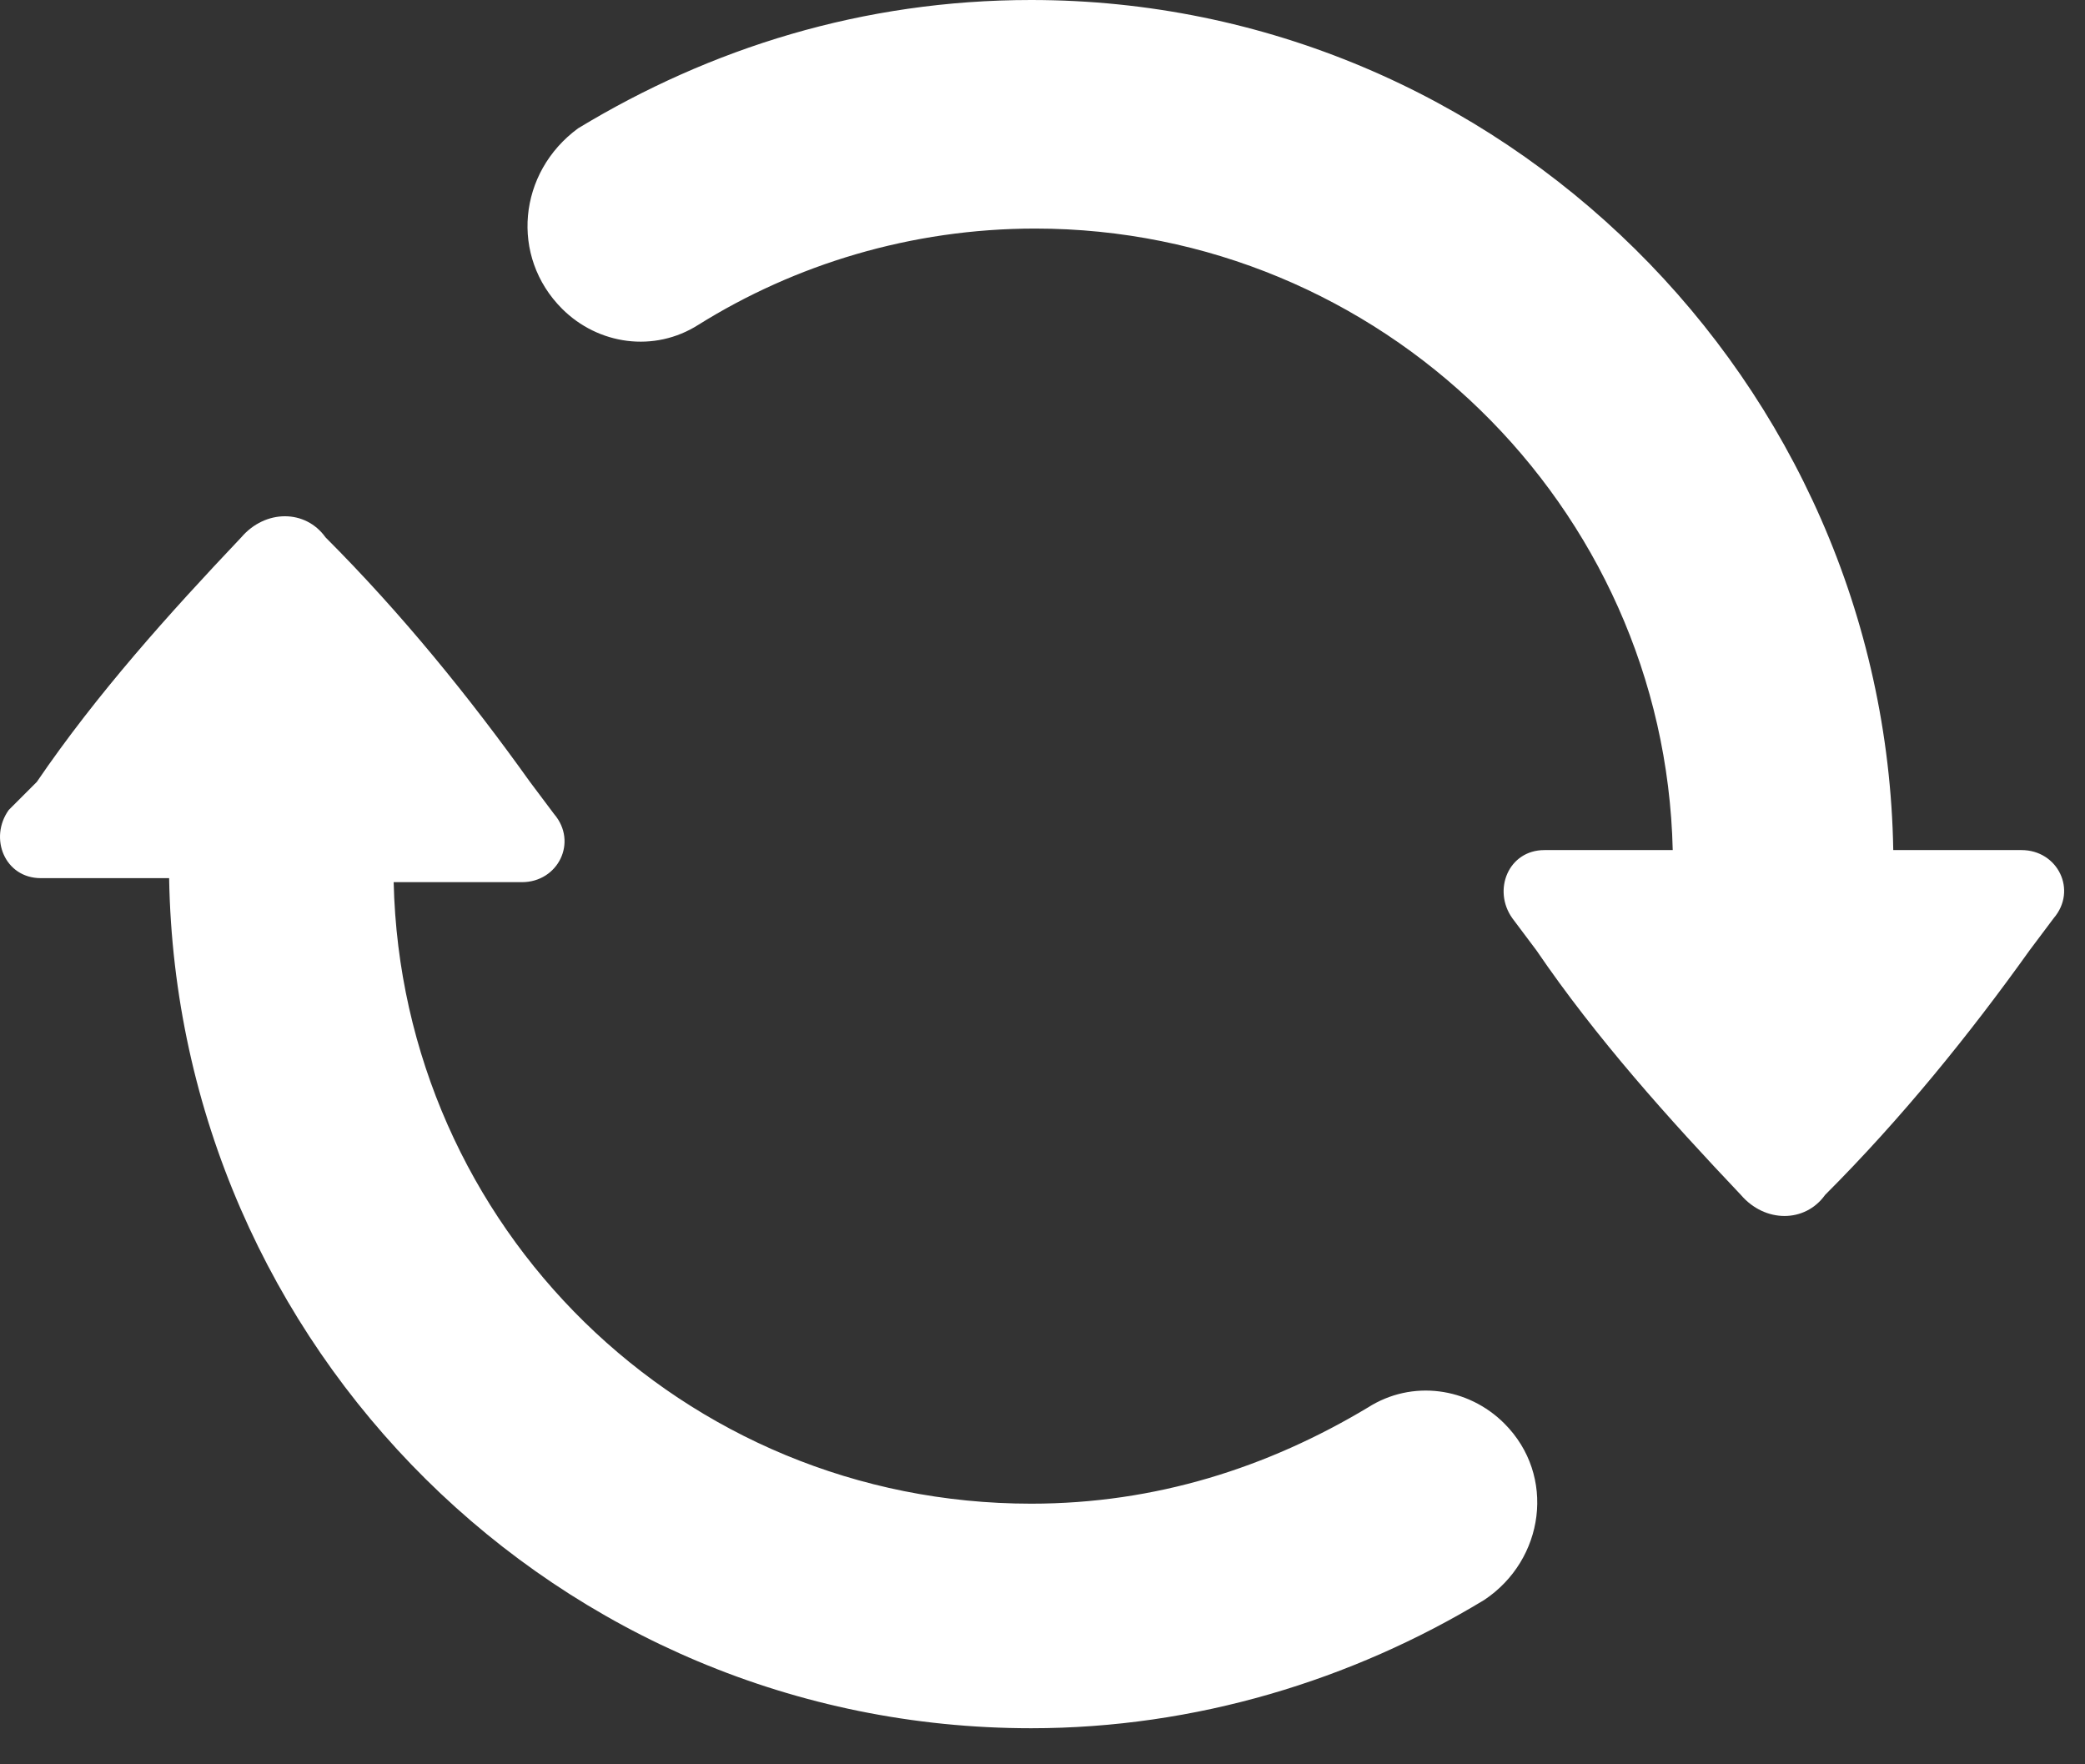 <svg width="52" height="44" viewBox="0 0 52 44" fill="none" xmlns="http://www.w3.org/2000/svg">
<rect x="0" y="0" width="52" height="44" fill="#333333" stroke="none"/>
<path d="M0.918 19.5C2.418 17.3 4.218 15.3 6.018 13.4C6.618 12.7 7.618 12.7 8.118 13.4C10.018 15.3 11.718 17.4 13.218 19.5L13.818 20.3C14.418 21 13.918 22 13.018 22H9.818C10.018 30.6 17.018 37.5 25.718 37.5C28.818 37.5 31.618 36.6 34.118 35.1C35.218 34.4 36.618 34.6 37.518 35.5C38.818 36.8 38.518 38.9 37.018 39.9C33.718 41.9 29.818 43.1 25.718 43.1C13.918 43.1 4.418 33.6 4.218 21.9H1.018C0.118 21.9 -0.282 20.9 0.218 20.2L0.918 19.5ZM14.018 7.7C14.918 8.6 16.318 8.8 17.418 8.1C19.818 6.6 22.718 5.7 25.818 5.7C34.418 5.7 41.518 12.6 41.718 21.2H38.518C37.618 21.2 37.218 22.2 37.718 22.9L38.318 23.7C39.818 25.9 41.618 27.9 43.418 29.8C44.018 30.5 45.018 30.5 45.518 29.8C47.418 27.9 49.118 25.8 50.618 23.7L51.218 22.9C51.818 22.2 51.318 21.2 50.418 21.2H47.218C47.018 9.5 37.418 0 25.718 0C21.518 0 17.718 1.2 14.418 3.2C12.918 4.3 12.718 6.4 14.018 7.7Z" fill="white"/>
</svg>
